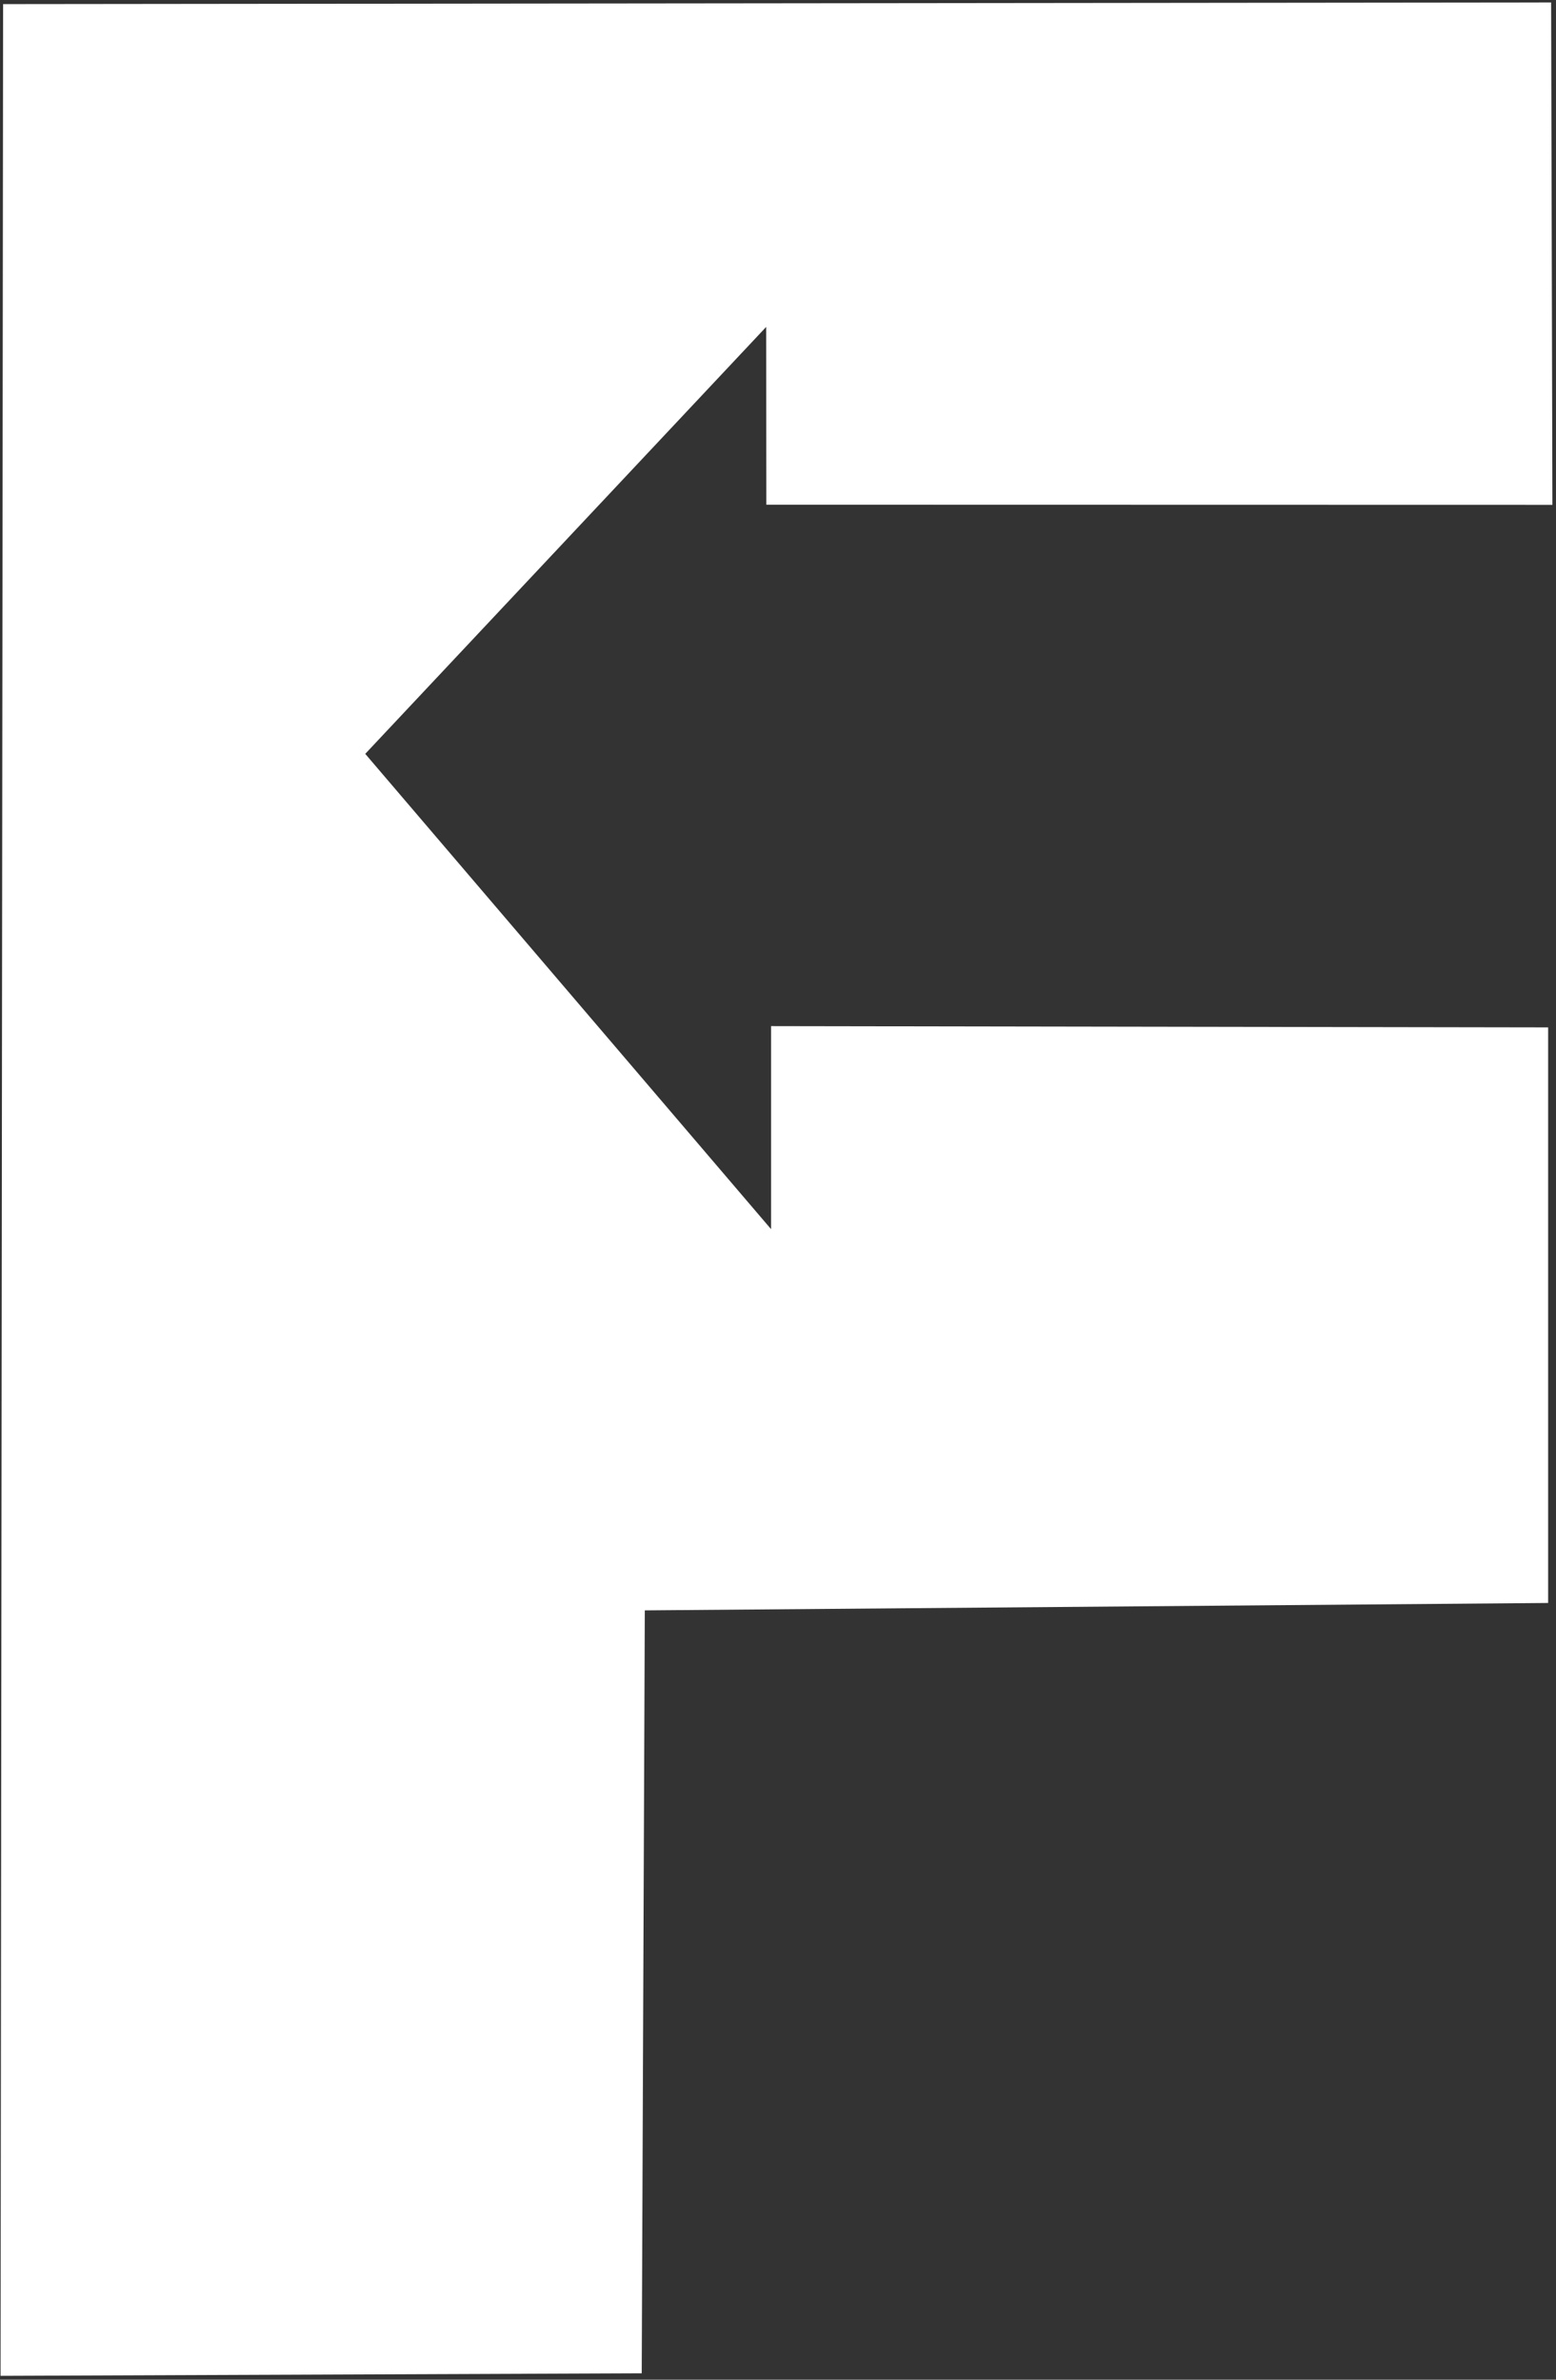 <?xml version="1.0" encoding="UTF-8" standalone="no"?>
<svg width="187px" height="286px" viewBox="0 0 187 286" version="1.1" xmlns="http://www.w3.org/2000/svg" xmlns:xlink="http://www.w3.org/1999/xlink">
    <rect x="0" y="0" width="187" height="286" fill="#333333" stroke="none"/>
    <!-- Generator: Sketch 3.8.3 (29802) - http://www.bohemiancoding.com/sketch -->
    <title>Slice 1</title>
    <desc>Created with Sketch.</desc>
    <defs></defs>
    <g id="Page-1" stroke="none" stroke-width="1" fill="none" fill-rule="evenodd">
        <polygon id="Path-1" fill="#FFFFFF" points="0.373 0.494 0.066 285.535 77.123 285.23 77.492 193.541 186.055 192.65 186.055 123.475 92.666 123.322 92.666 147.723 43.896 90.6 92.078 39.291 92.098 60.656 186.566 60.676 186.414 0.295"></polygon>
    </g>
</svg>